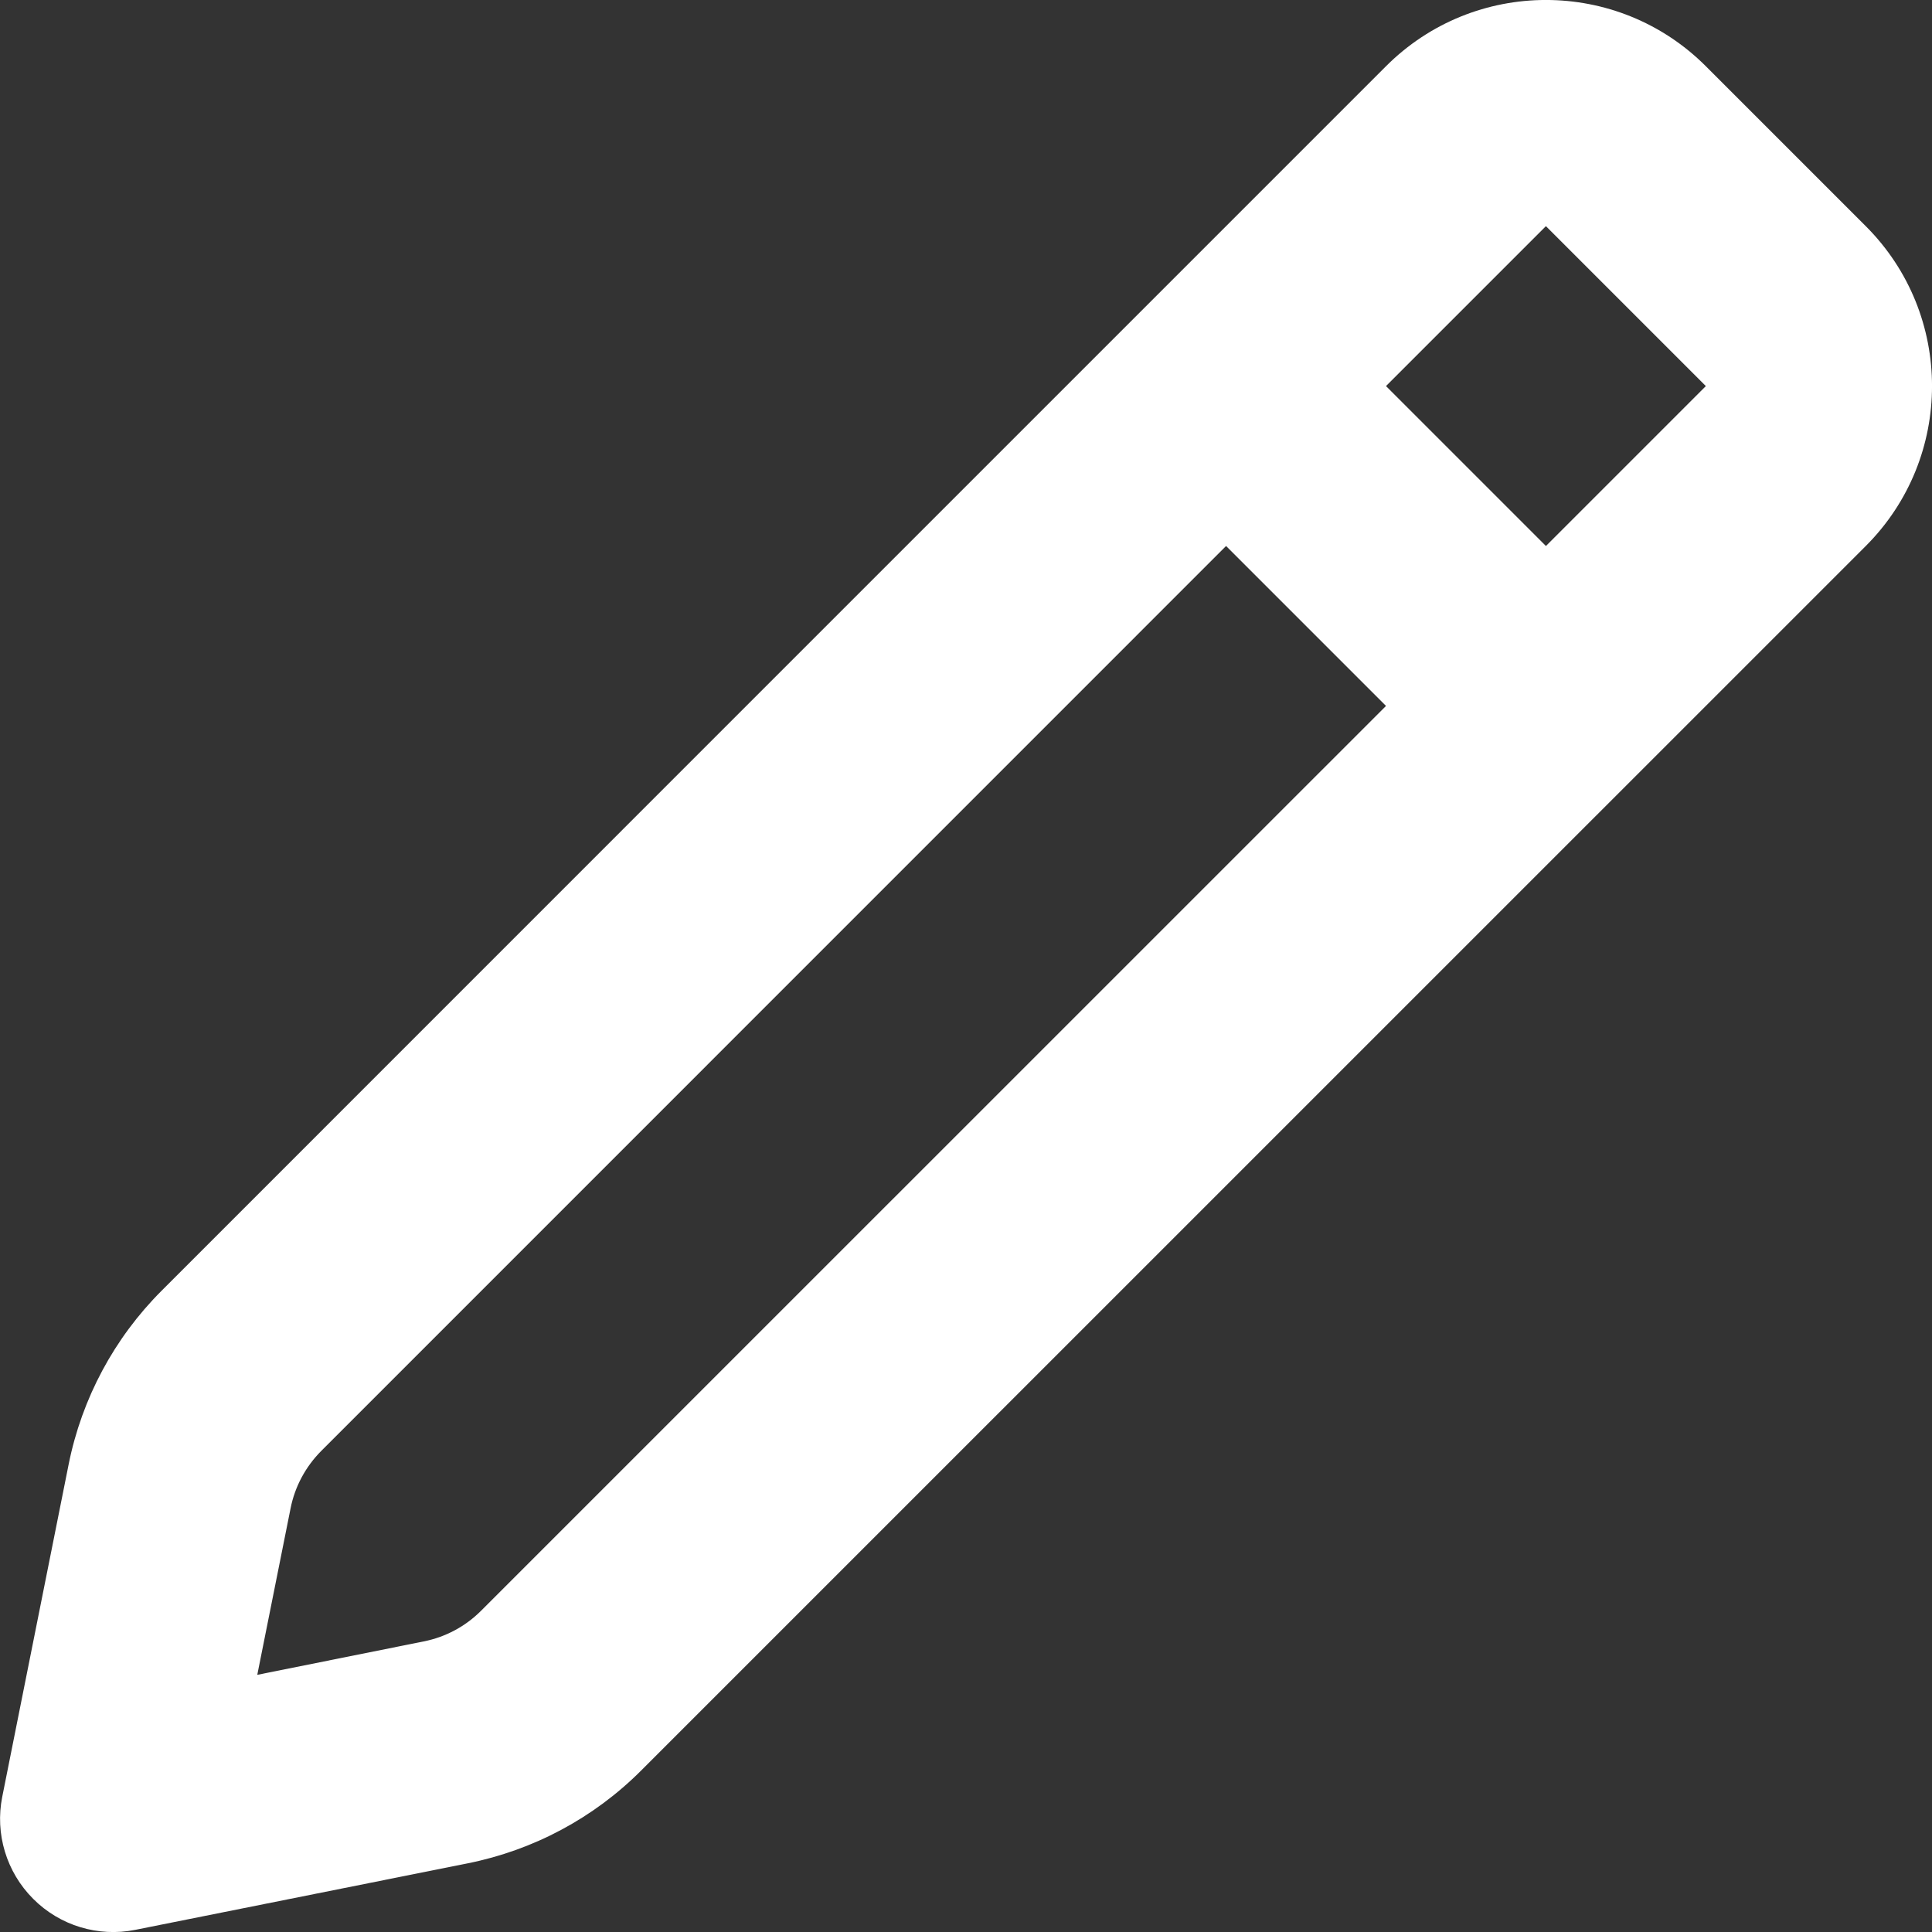 <svg width="16" height="16" viewBox="0 0 18 18" fill="none" xmlns="http://www.w3.org/2000/svg">
<rect x="0" y="0" width="18" height="18" fill="#333333" stroke="none"/>
<path id="Vector (Stroke)" fill-rule="evenodd" clip-rule="evenodd" d="M15.893 0.617L17.383 2.107C18.206 2.93 18.206 4.264 17.383 5.087L5.974 16.495C5.533 16.937 4.971 17.237 4.359 17.36L1.26 17.98C0.915 18.049 0.558 17.941 0.309 17.691C0.06 17.442 -0.048 17.085 0.021 16.74L0.64 13.641C0.763 13.029 1.064 12.467 1.505 12.026L7.209 6.321L12.913 0.617C13.736 -0.206 15.07 -0.206 15.893 0.617ZM14.403 2.107L12.913 3.597L14.403 5.087L15.893 3.597M12.913 6.577L11.423 5.087L2.995 13.516C2.848 13.663 2.747 13.85 2.707 14.054L2.397 15.604L3.946 15.293C4.15 15.253 4.337 15.153 4.484 15.005L12.913 6.577ZM15.893 3.597L14.403 2.107Z" fill="white"/>
</svg>
